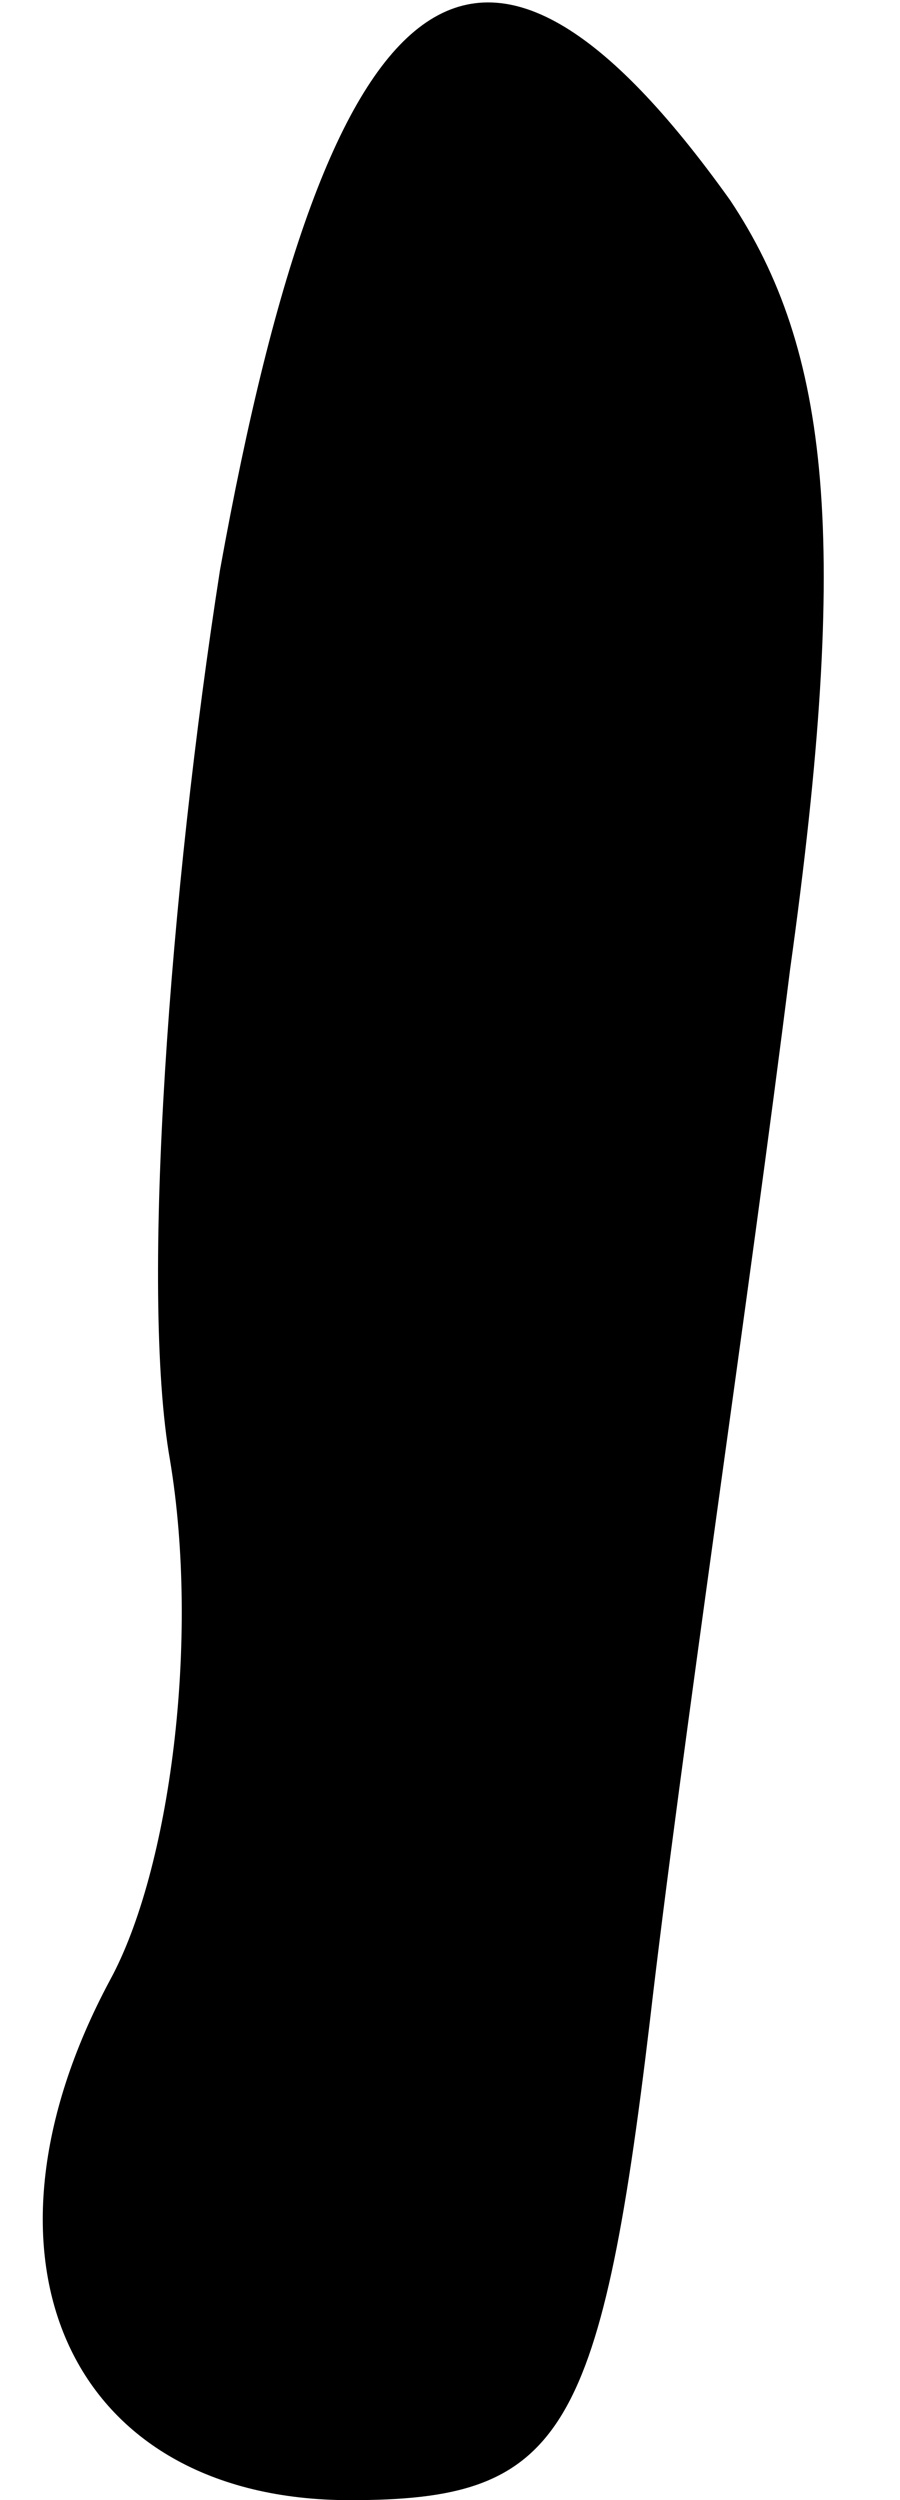<?xml version="1.0" standalone="no"?>
<!DOCTYPE svg PUBLIC "-//W3C//DTD SVG 20010904//EN"
 "http://www.w3.org/TR/2001/REC-SVG-20010904/DTD/svg10.dtd">
<svg version="1.0" xmlns="http://www.w3.org/2000/svg"
 width="9pt" height="25pt" viewBox="0 0 9 25"
 preserveAspectRatio="xMidYMid meet">
<g transform="translate(0,25) scale(0.1,-0.1)"
fill="#000000" stroke="none">
<path fill="#000000" stroke="none" d="M22 193 c-5 -32 -8 -72 -5 -89 3 -18 0
-41 -6 -52 -15 -28 -4 -52 24 -52 21 0 25 6 30 48 3 26 10 73 14 105 6 43 4
62 -6 77 -25 35 -40 24 -51 -37z"/>
</g>
</svg>
